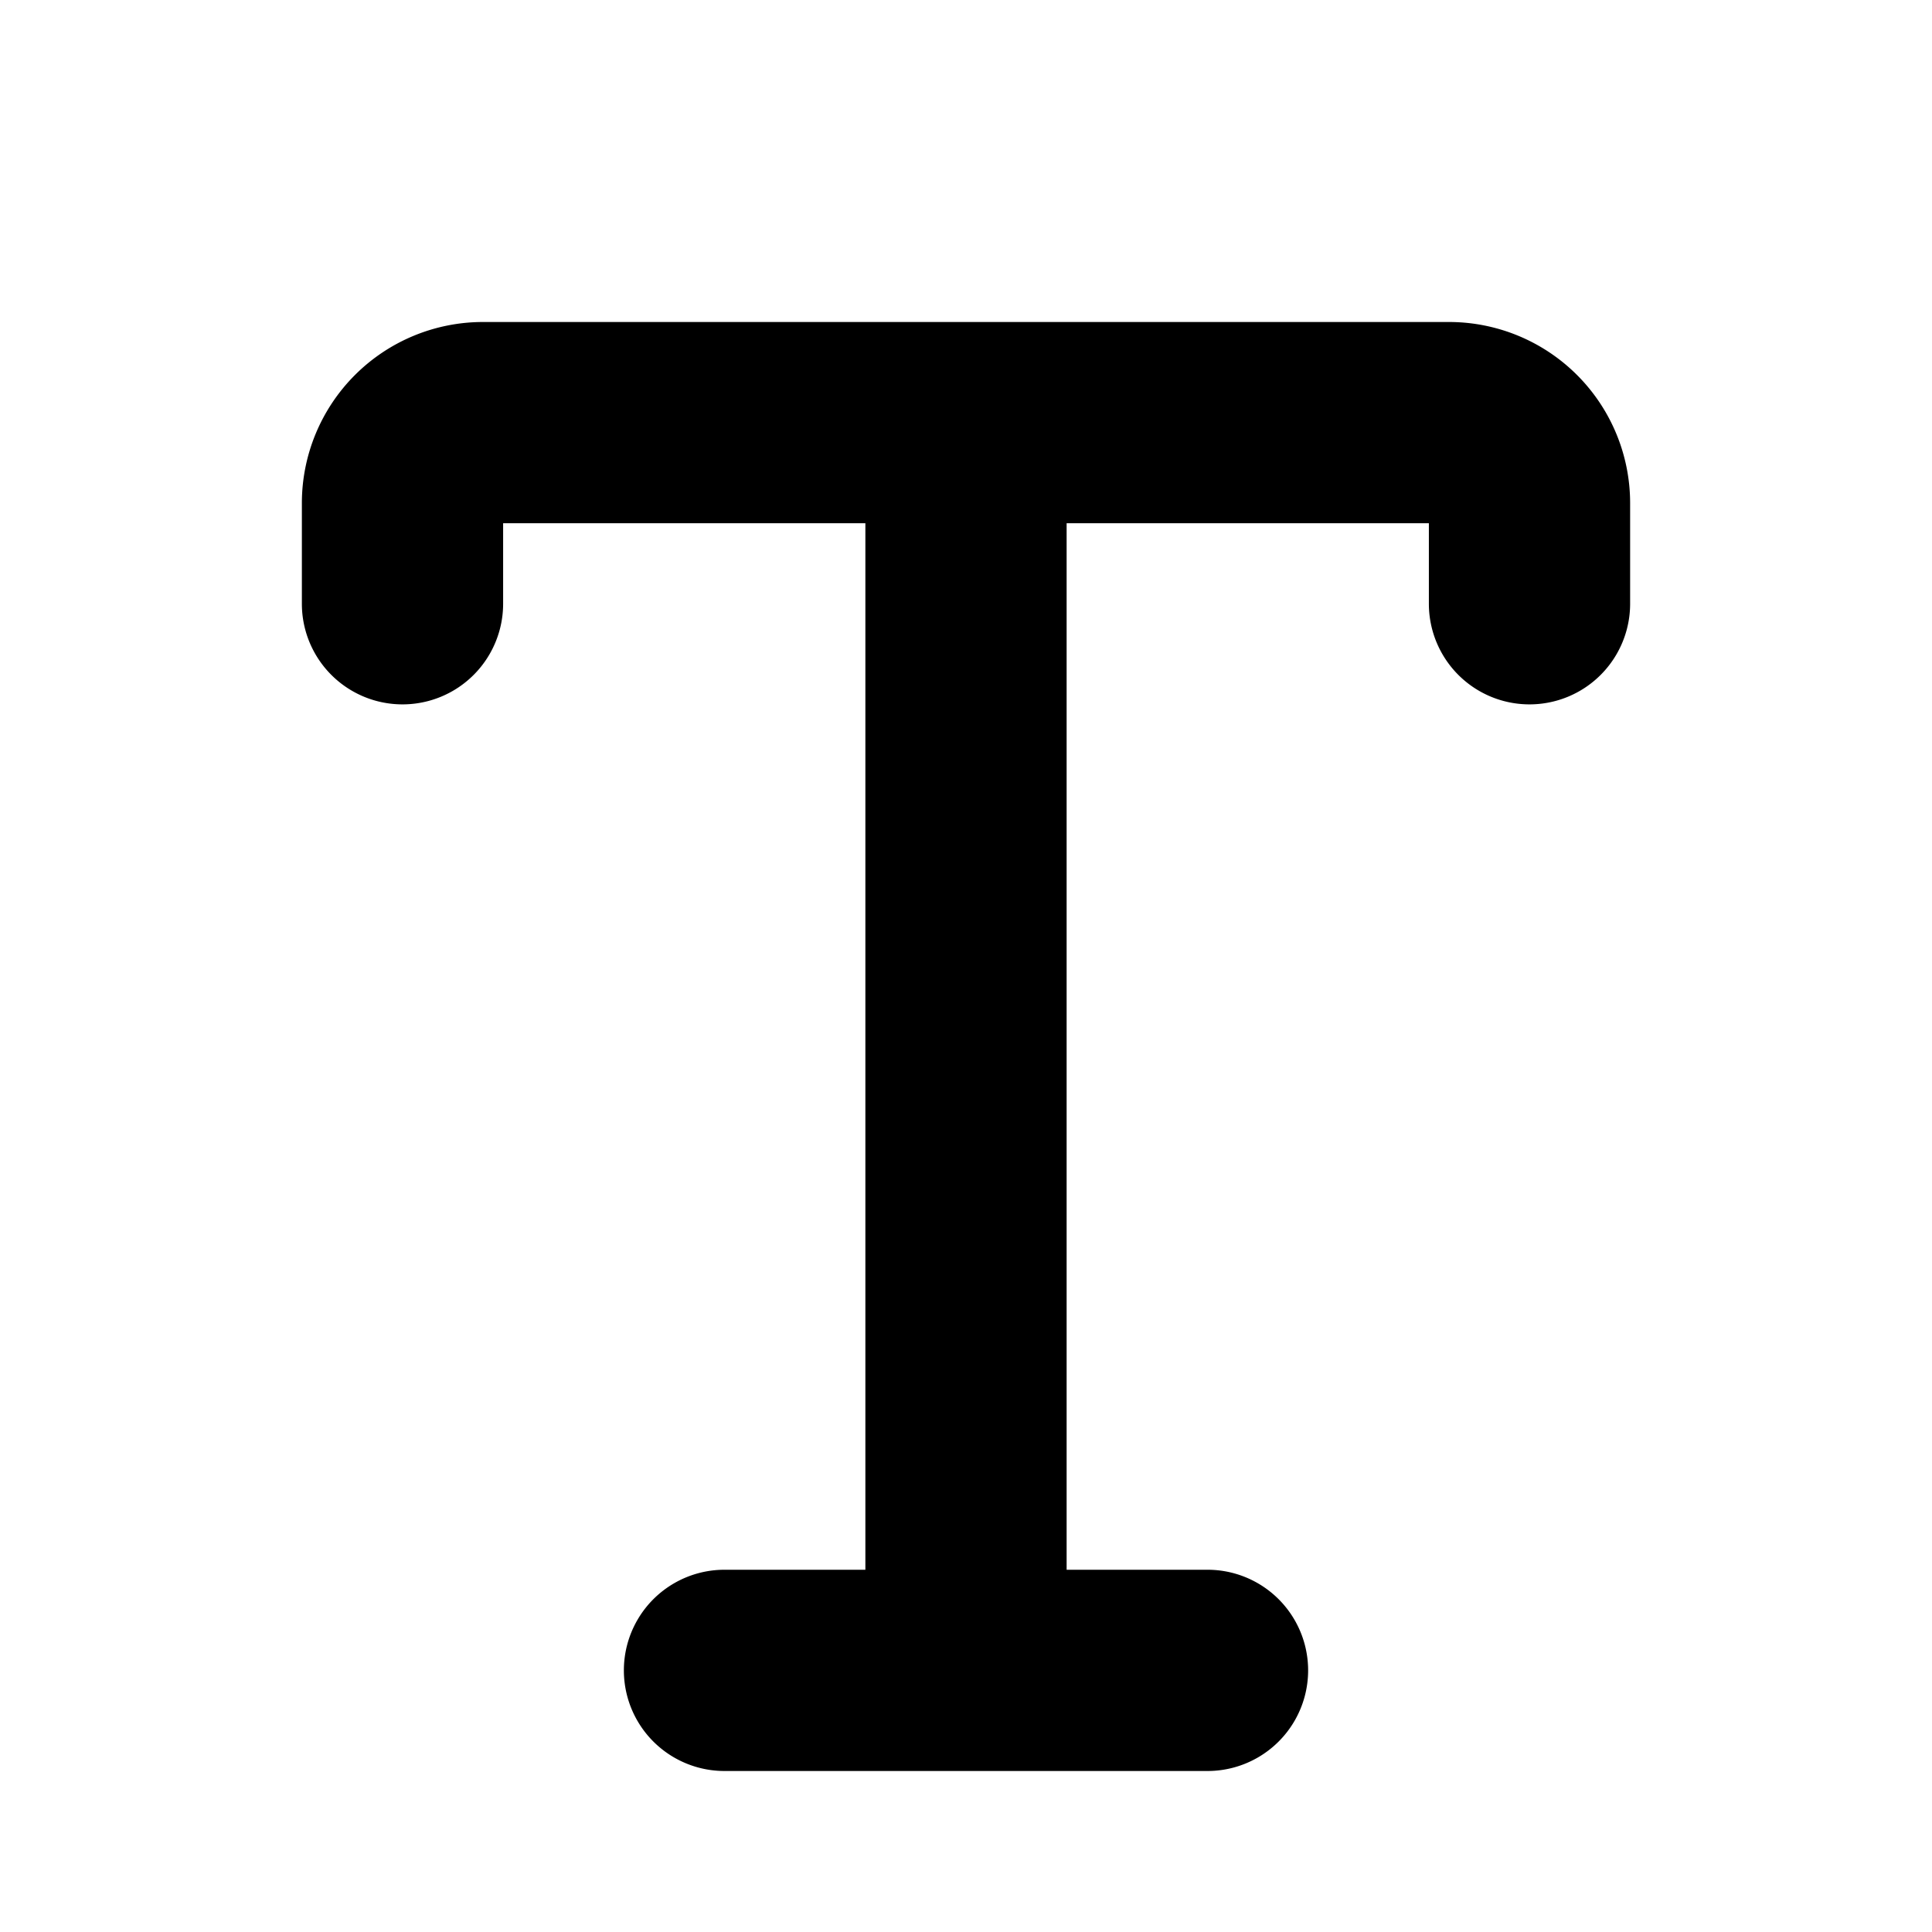 <svg width="24" height="24" viewBox="0 0 24 24" fill="none" xmlns="http://www.w3.org/2000/svg"><path fill-rule="evenodd" clip-rule="evenodd" d="M3.75 6.25A2.25 2.25 0 016 4h12a2.25 2.25 0 012.25 2.25V7.5a1.25 1.25 0 11-2.5 0v-1h-4.5v13H15a1.25 1.25 0 110 2.5H9a1.25 1.25 0 110-2.5h1.75v-13h-4.5v1a1.25 1.25 0 11-2.5 0V6.25z" fill="currentColor"/></svg>